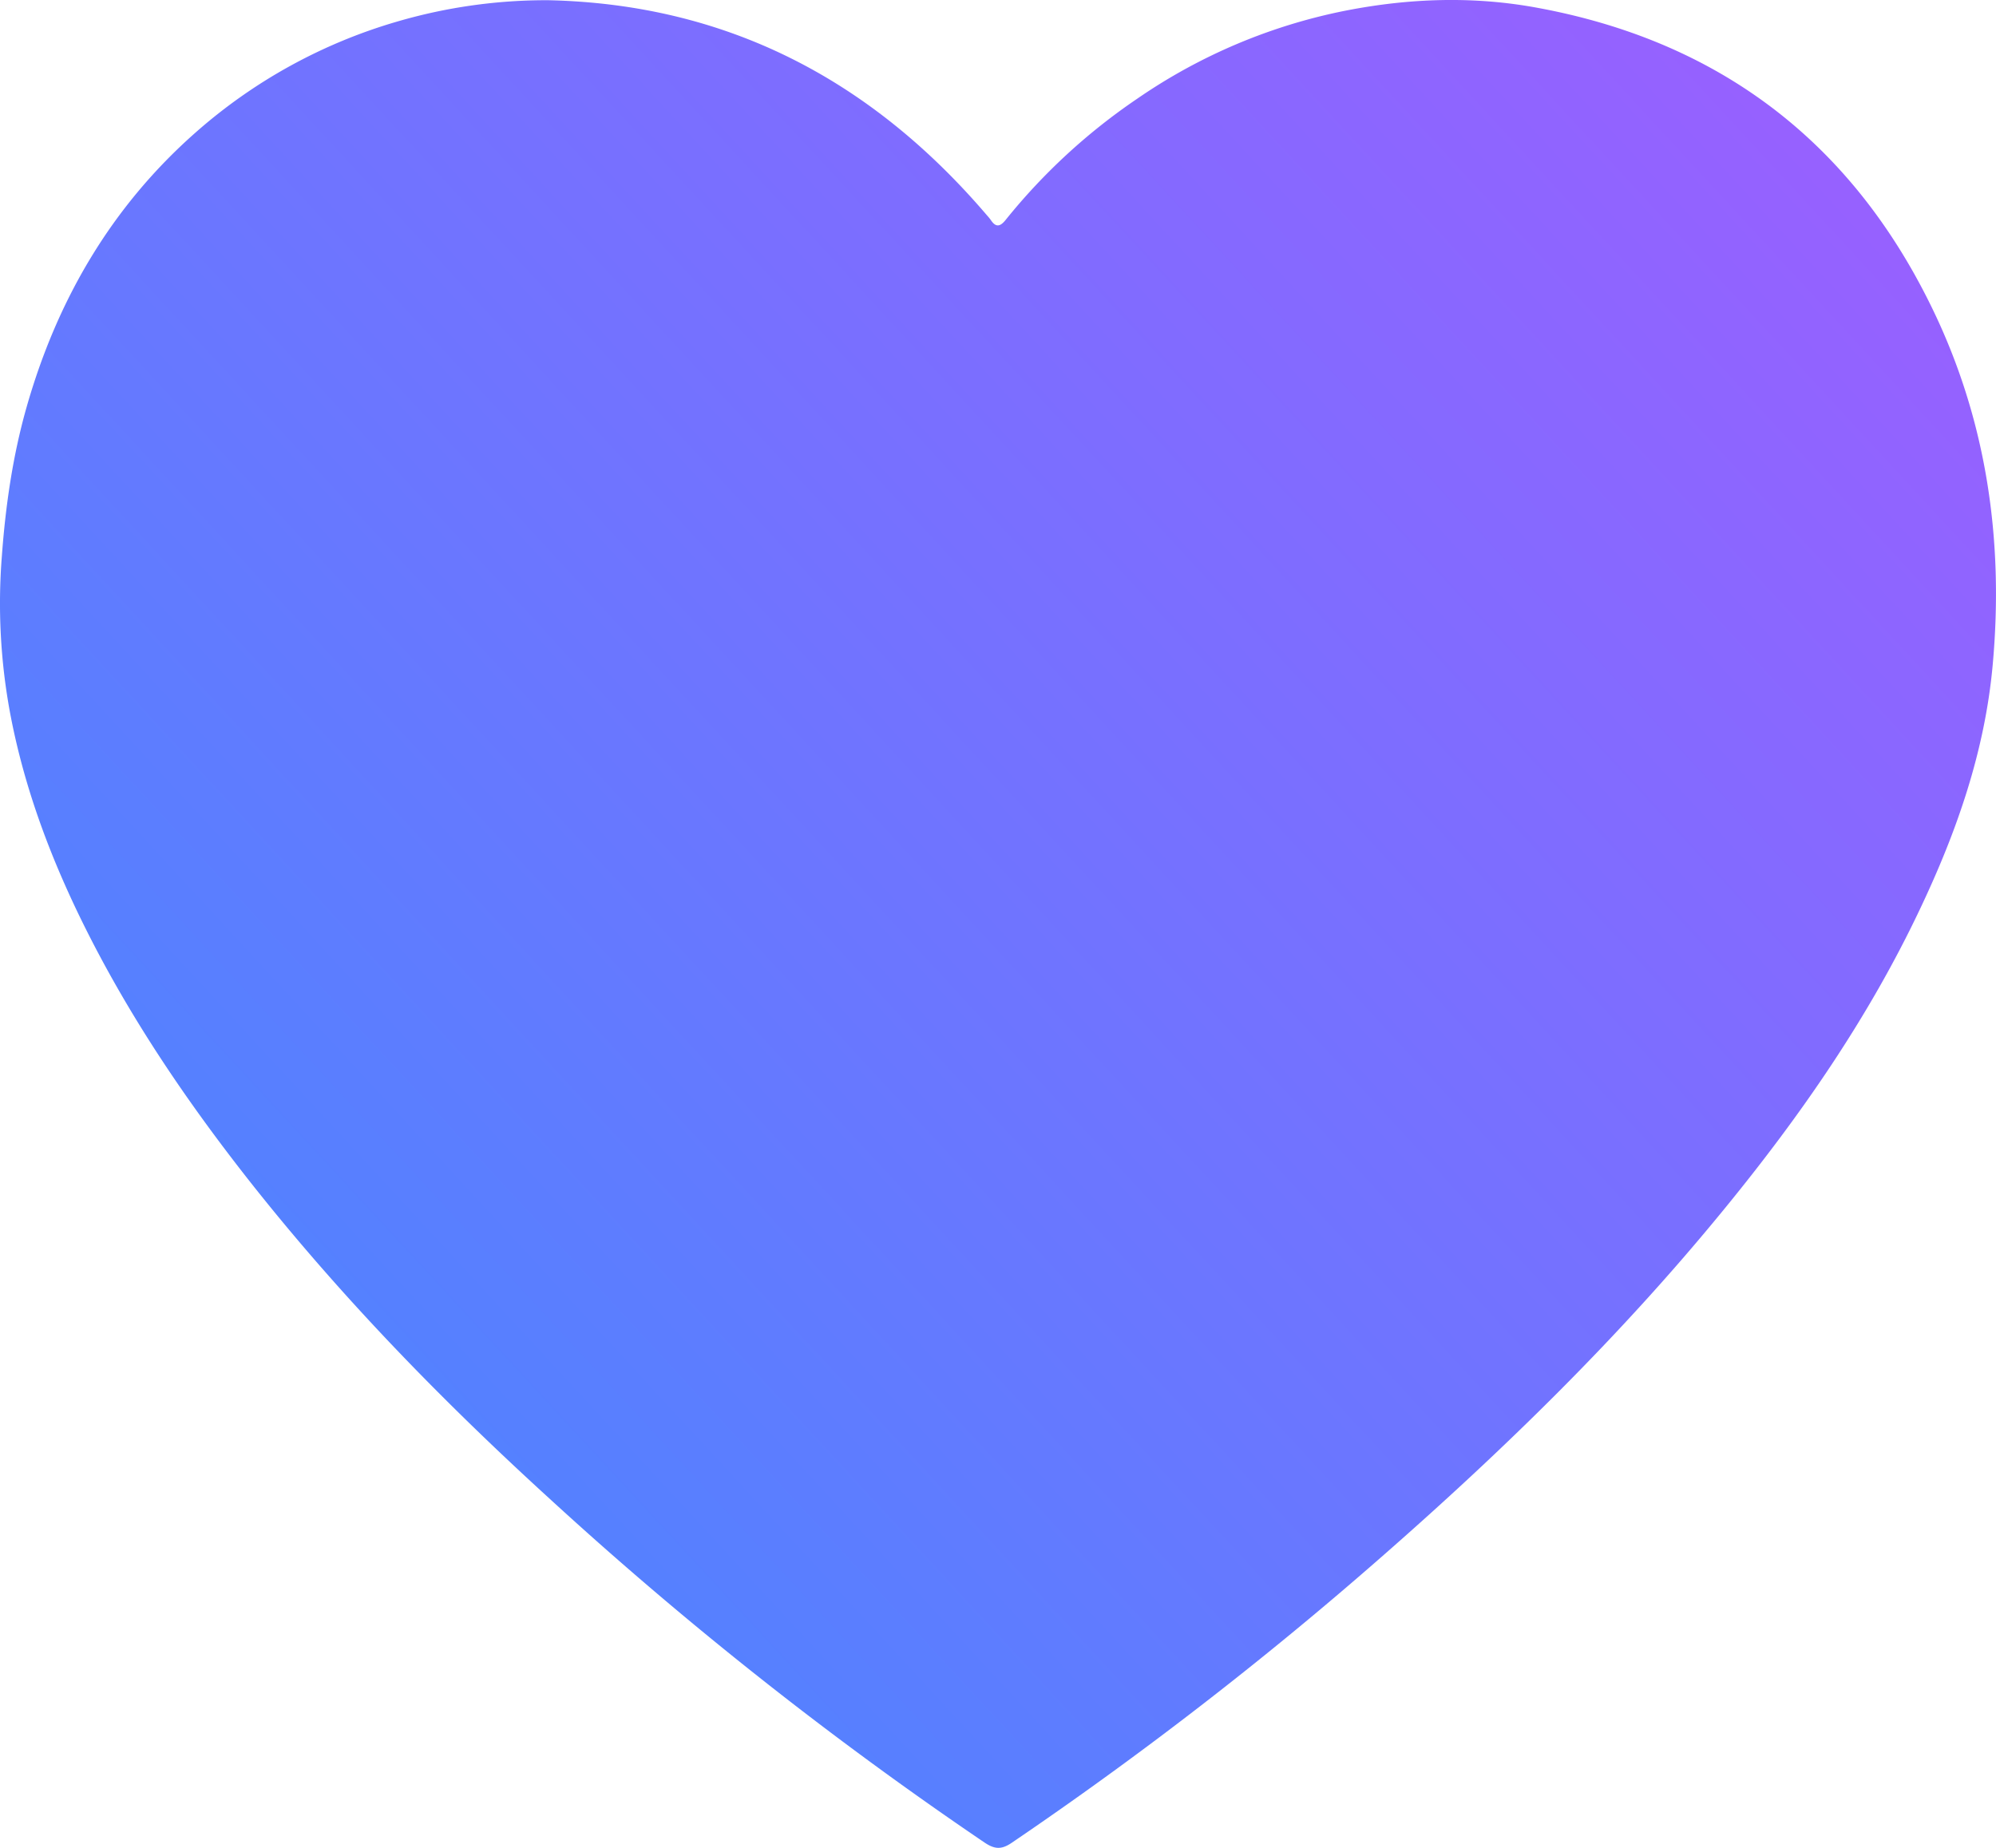 <svg width="27" height="25" xmlns="http://www.w3.org/2000/svg"><defs><linearGradient x1="100%" y1="7.133%" x2="2.814%" y2="90.454%" id="a"><stop stop-color="#9C5EFF" offset="0%"/><stop stop-color="#4489FF" offset="100%"/></linearGradient></defs><path d="M7.416.003c2.39.052 4.346 1.056 5.92 2.893.023.027.047.052.067.081.071.107.13.087.203-.005a8.152 8.152 0 0 1 1.778-1.637 7.548 7.548 0 0 1 2.813-1.19c.864-.17 1.734-.2 2.597-.04 2.406.442 4.212 1.763 5.323 4.025.752 1.528.993 3.167.838 4.869-.106 1.166-.485 2.25-.98 3.293-.699 1.479-1.62 2.804-2.645 4.058-1.41 1.728-2.994 3.272-4.661 4.73a51.376 51.376 0 0 1-4.987 3.854c-.138.093-.23.084-.363-.005a51.281 51.281 0 0 1-5.864-4.634c-1.458-1.328-2.835-2.74-4.066-4.298-.838-1.063-1.6-2.18-2.213-3.398C.703 11.659.33 10.68.135 9.638a8.116 8.116 0 0 1-.11-2.112c.05-.682.147-1.356.333-2.012.416-1.464 1.154-2.72 2.283-3.717A7.12 7.12 0 0 1 5.372.292 7.175 7.175 0 0 1 7.416.003" fill="url(#a)" fill-rule="evenodd"/></svg>